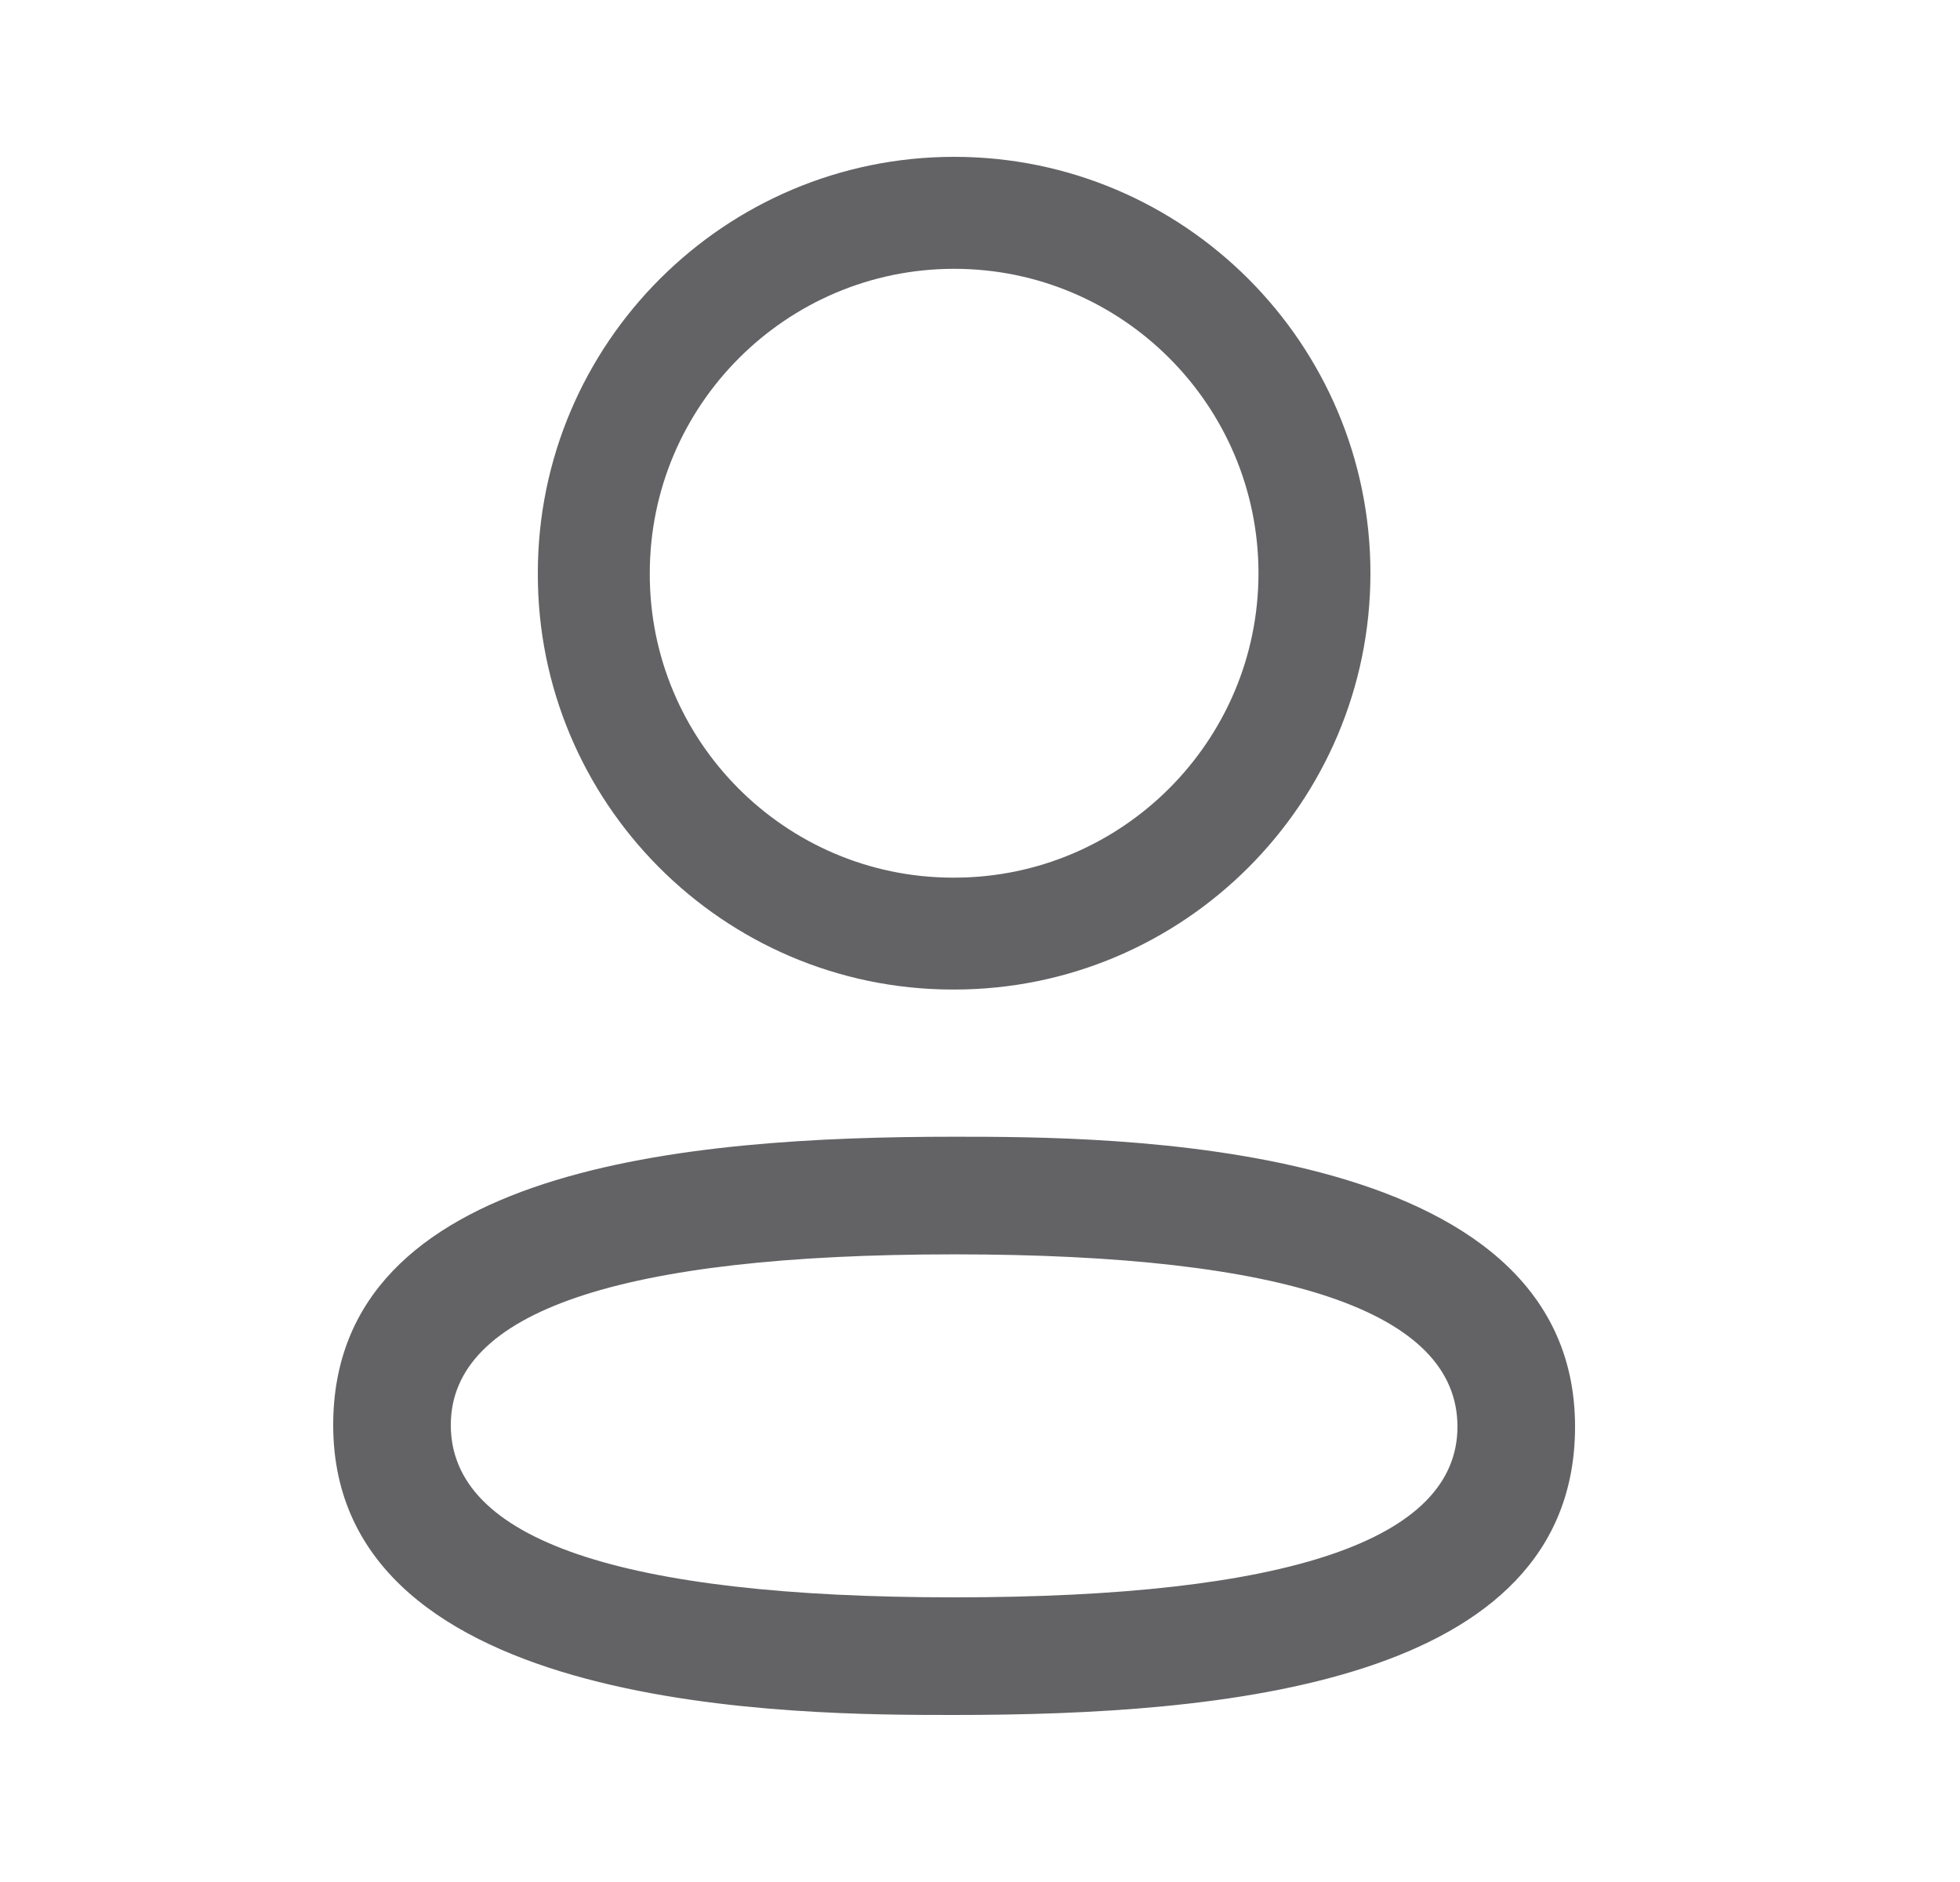 <svg width="25" height="24" viewBox="0 0 25 24" fill="none" xmlns="http://www.w3.org/2000/svg">
<path fill-rule="evenodd" clip-rule="evenodd" d="M12.139 12.619H12.171C15.099 12.619 17.48 10.238 17.48 7.31C17.48 4.382 15.099 2 12.171 2C9.242 2 6.86 4.382 6.86 7.307C6.85 10.227 9.217 12.61 12.139 12.619ZM8.288 7.31C8.288 5.169 10.03 3.428 12.171 3.428C14.311 3.428 16.052 5.169 16.052 7.31C16.052 9.45 14.311 11.192 12.171 11.192H12.142C10.01 11.184 8.281 9.444 8.288 7.31Z" fill="#636366"/>
<path fill-rule="evenodd" clip-rule="evenodd" d="M4.25 18.173C4.25 21.87 10.212 21.87 12.171 21.87C15.57 21.87 20.09 21.489 20.09 18.193C20.09 14.496 14.13 14.496 12.171 14.496C8.771 14.496 4.25 14.877 4.25 18.173ZM5.75 18.173C5.75 16.728 7.91 15.996 12.171 15.996C16.431 15.996 18.59 16.735 18.59 18.193C18.59 19.638 16.431 20.37 12.171 20.37C7.91 20.37 5.75 19.631 5.75 18.173Z" fill="#636366"/>
</svg>
